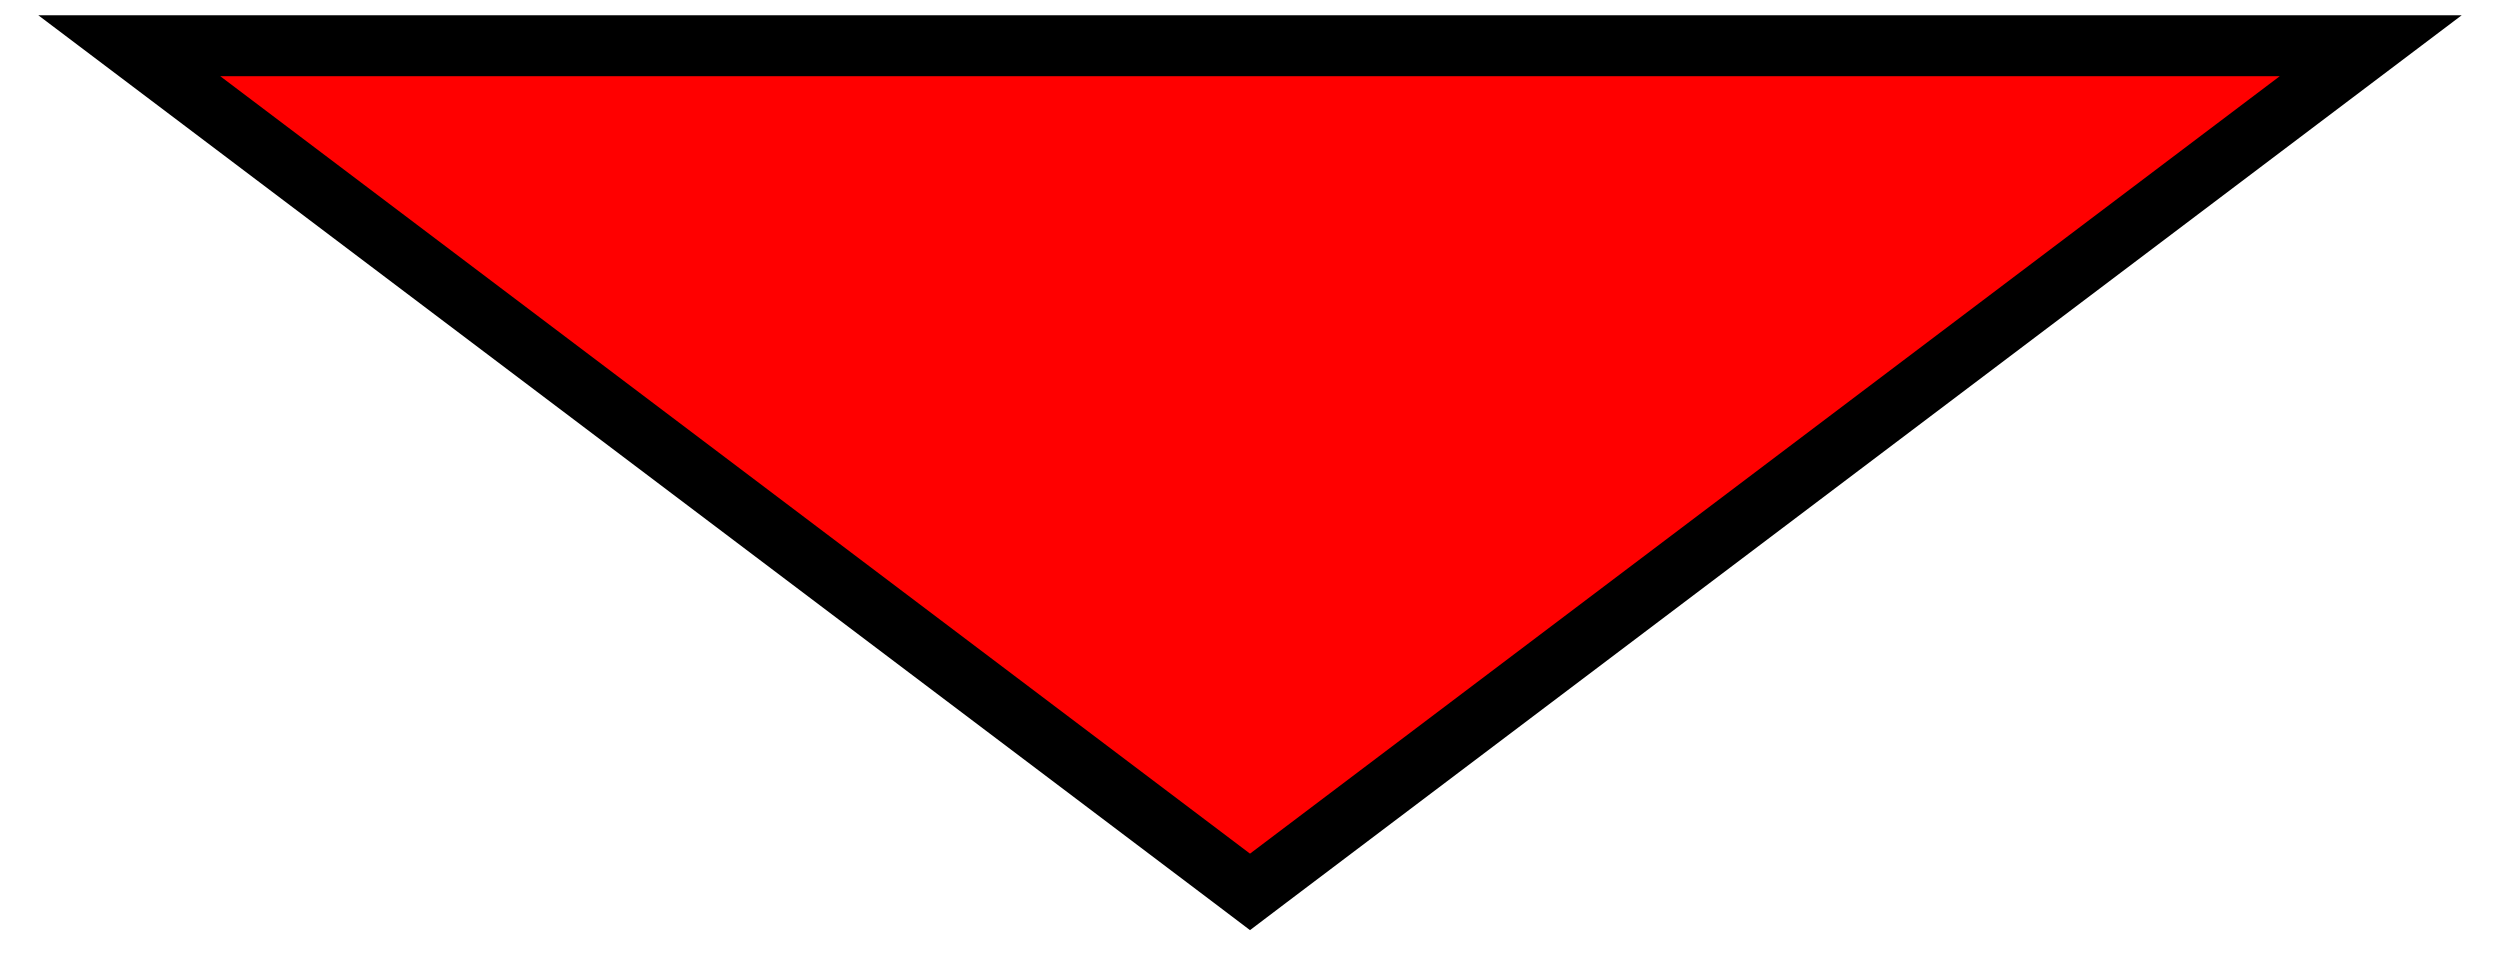 <svg width="41" height="16" viewBox="0 0 41 16" fill="none" xmlns="http://www.w3.org/2000/svg">
<path d="M20.801 14.399L20.5 14.627L20.199 14.399L3.311 1.649L2.12 0.75H3.612H37.388H38.88L37.689 1.649L20.801 14.399Z" fill="#FF0000" stroke="black"/>
</svg>
